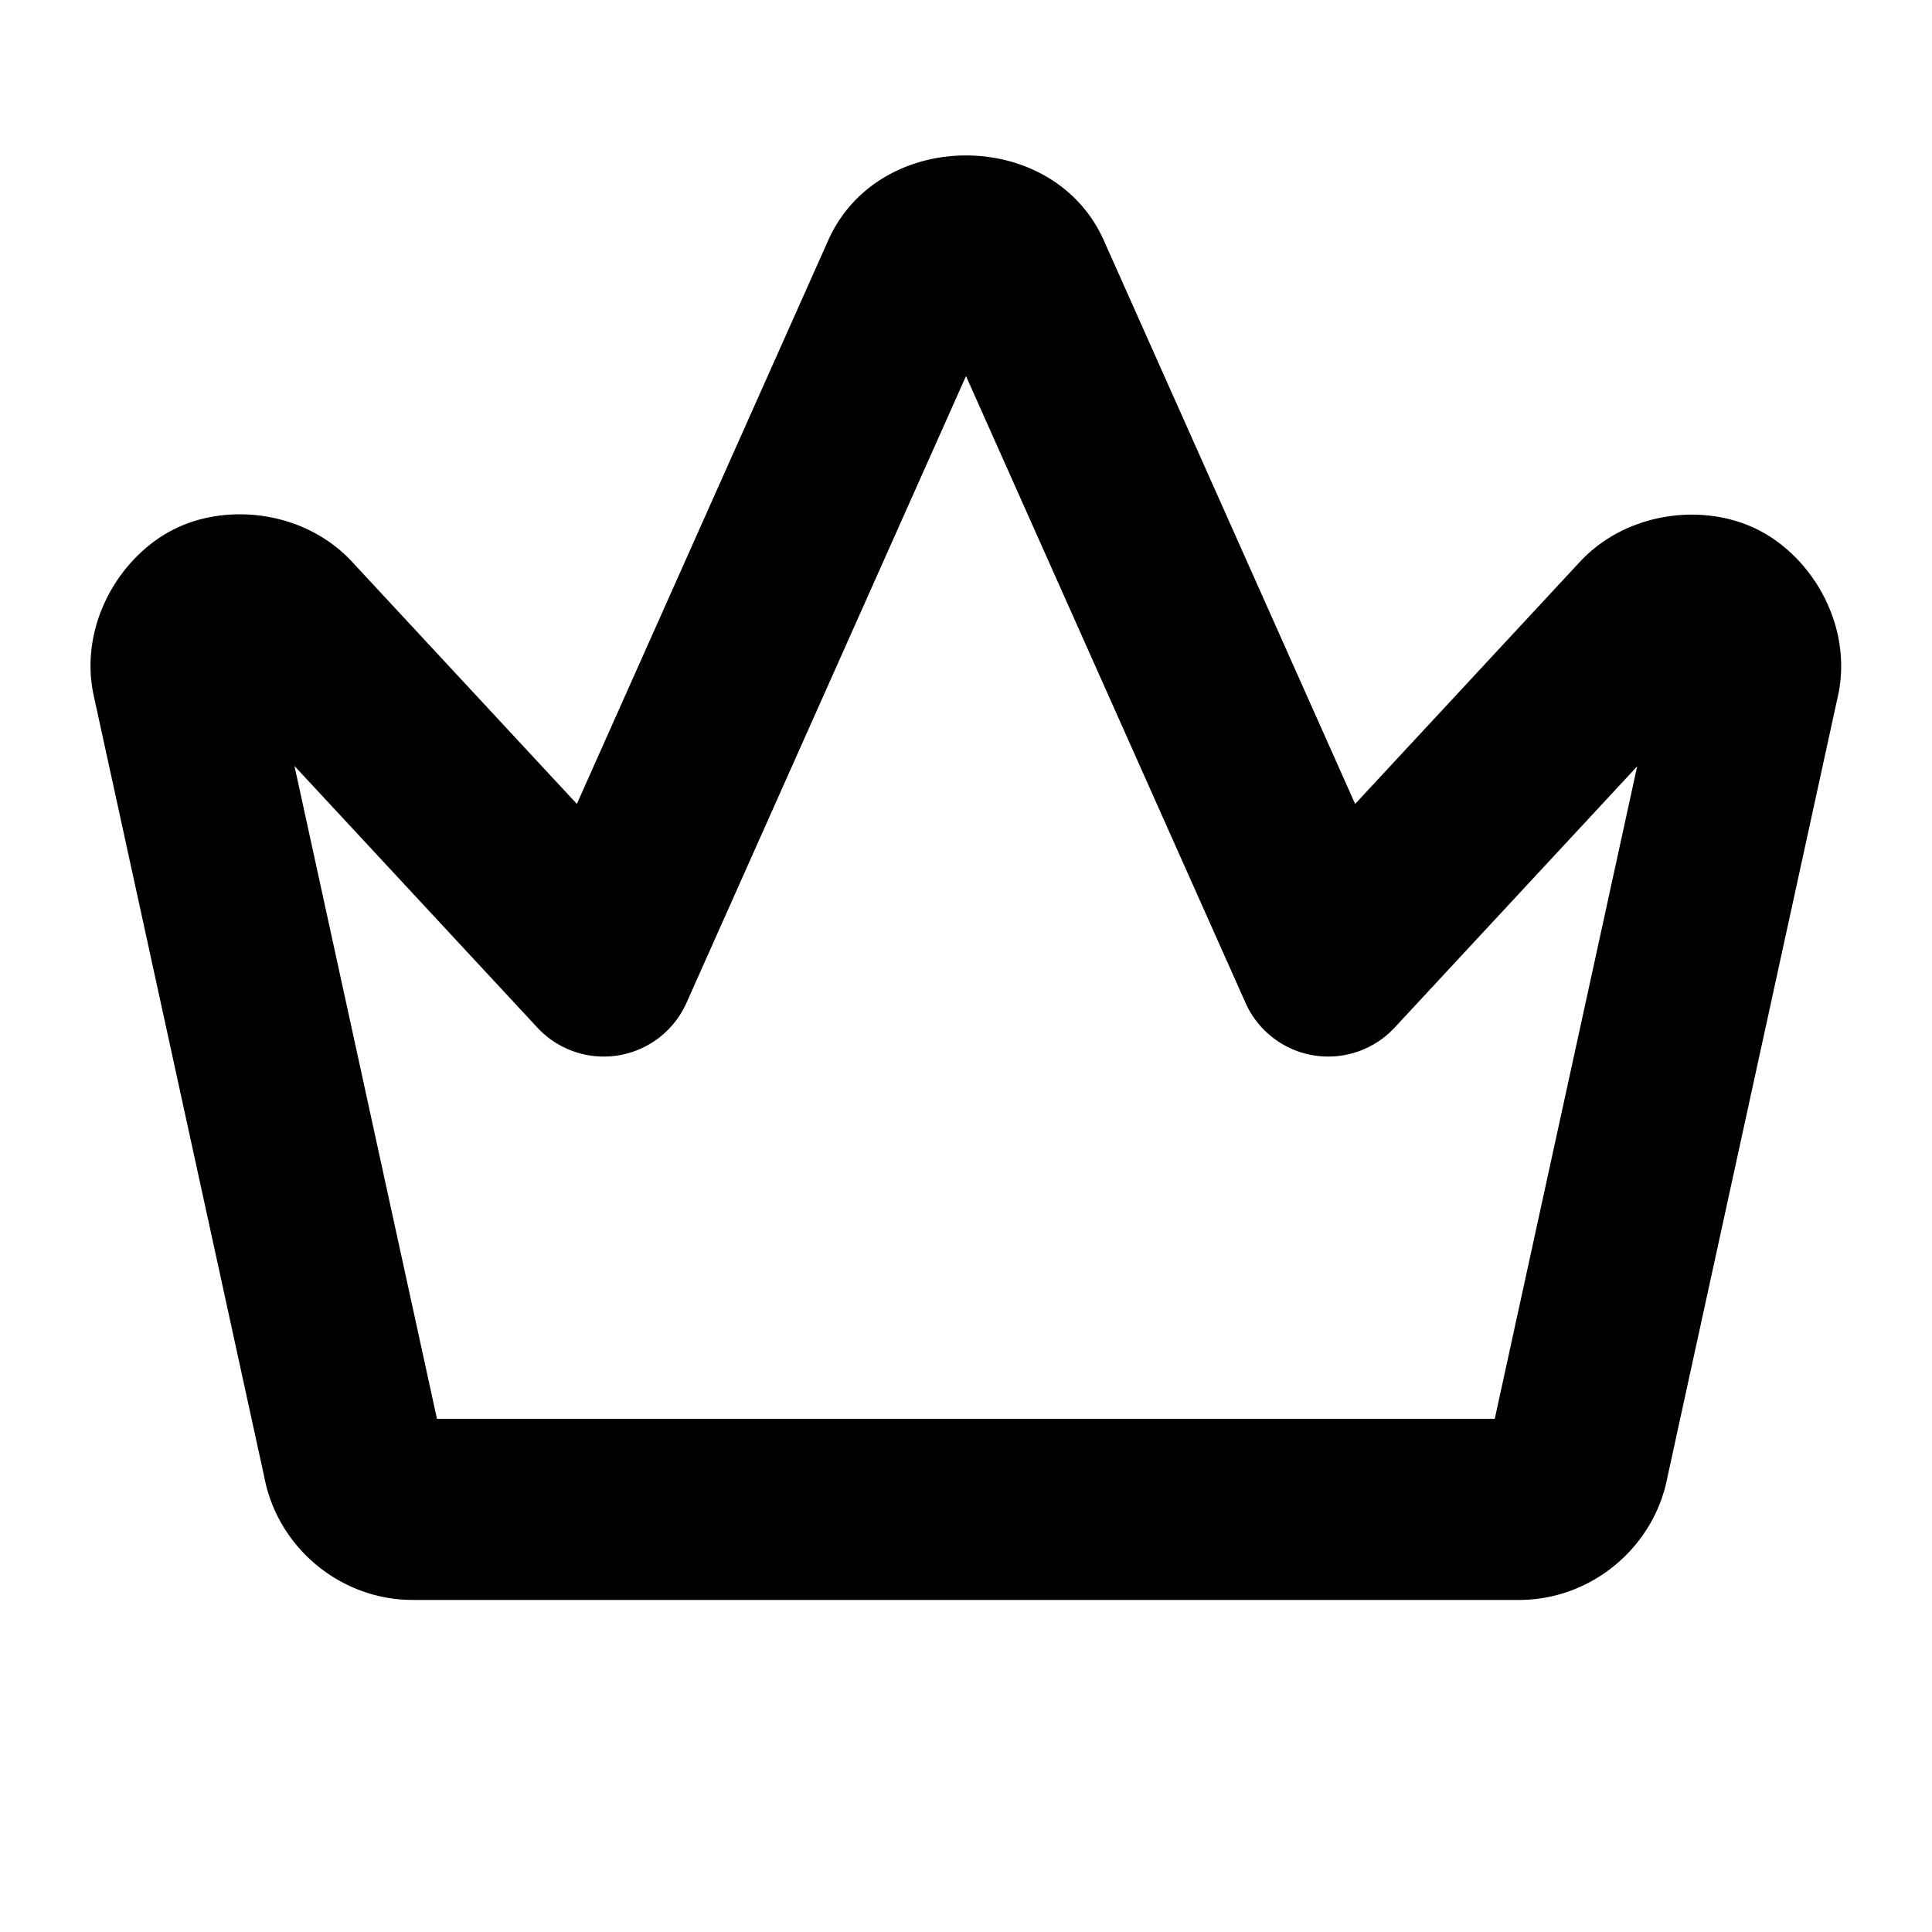 <svg xmlns="http://www.w3.org/2000/svg" viewBox="0 0 256 256"><path d="M128 20.596c-7.376 0-14.752 3.67-18.15 11.013l-.069.153-33.344 74.763-29.642-31.93.238.266c-6.13-7.011-16.46-8.339-23.697-4.87-7.238 3.467-12.676 12.35-11.053 21.52a12 12 0 0 0 .094.468l22.7 104-.087-.428c1.71 9.478 10.144 16.494 19.776 16.449h146.523c9.626.001 18.027-7.046 19.7-16.525l-.094.474 22.699-104a12 12 0 0 0 .113-.588c1.519-9.119-3.905-17.889-11.103-21.33s-17.43-2.153-23.573 4.756l.174-.191-29.643 31.93-33.343-74.764-.069-.153c-3.398-7.342-10.774-11.013-18.15-11.013zm0 29.236 37.041 83.055a12 12 0 0 0 19.754 3.277l32.139-34.62L198.063 188H57.898l-18.88-86.506 32.187 34.67a12 12 0 0 0 19.754-3.277z"/></svg>